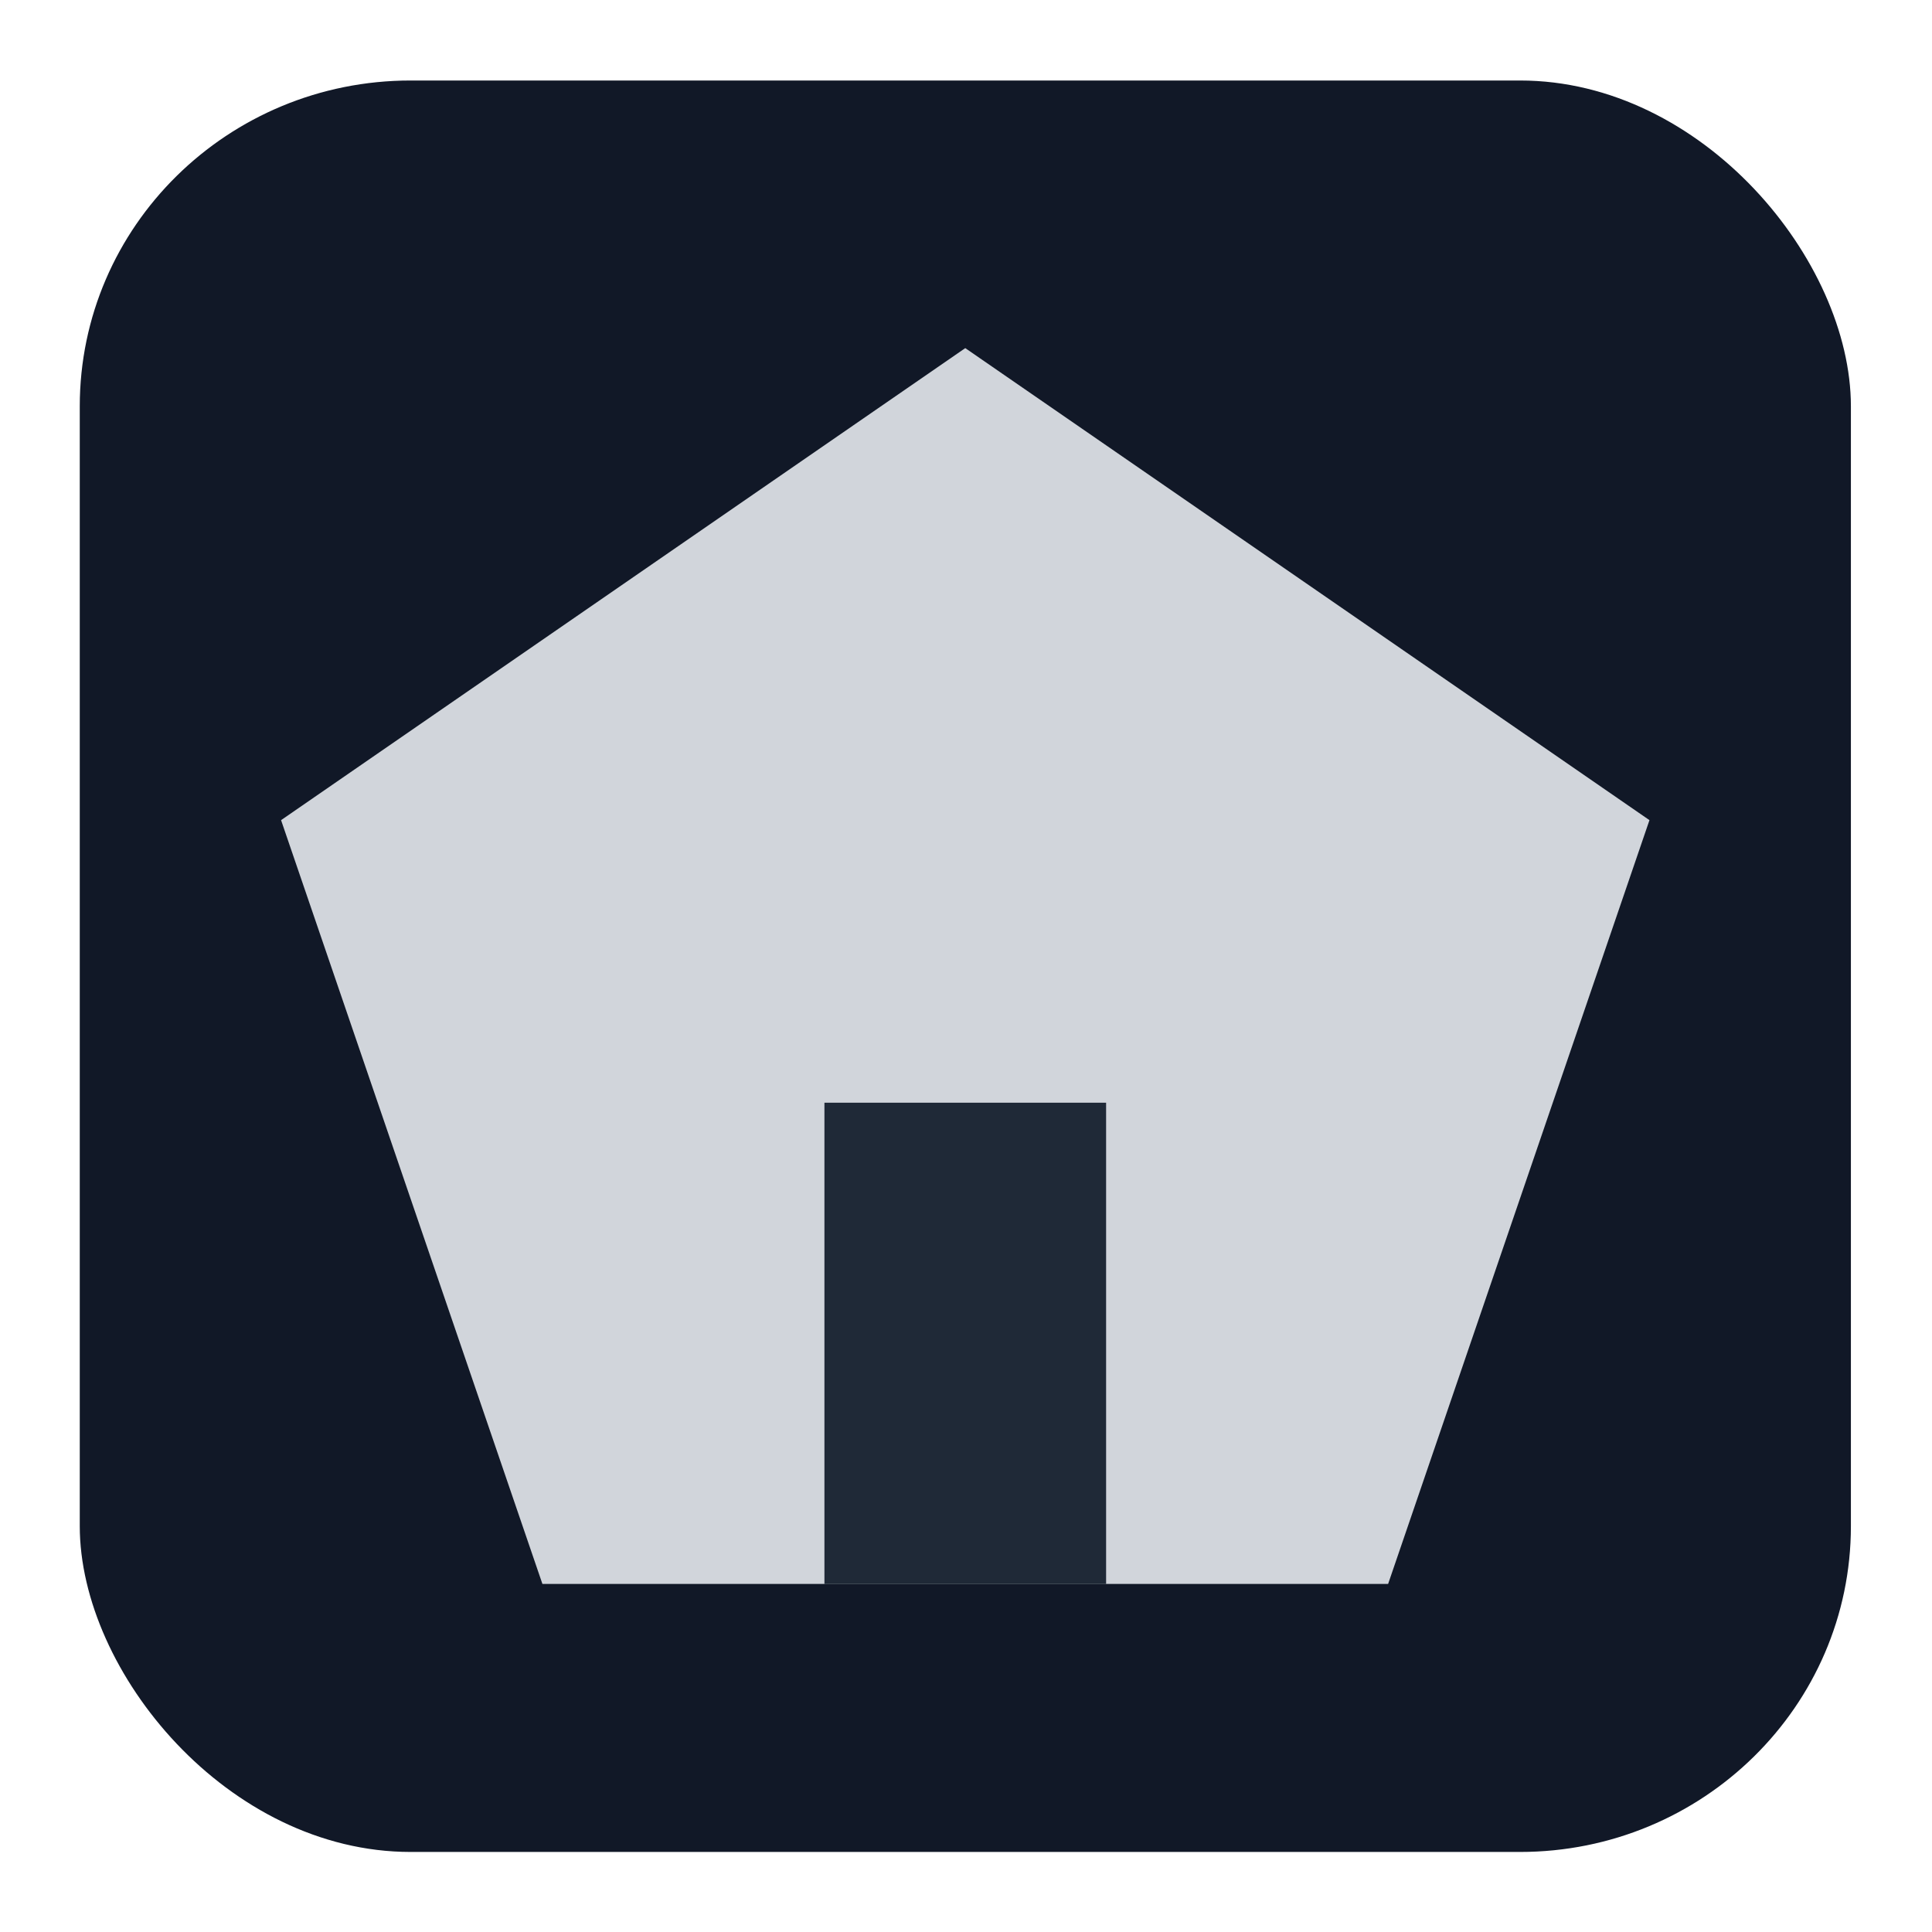 <svg id="e48HytIYB1E1" xmlns="http://www.w3.org/2000/svg" xmlns:xlink="http://www.w3.org/1999/xlink" viewBox="0 0 300 300" shape-rendering="geometricPrecision" text-rendering="geometricPrecision"><rect width="149.875" height="152.225" rx="28" ry="28" transform="matrix(1.835 0 0 1.807 12.386 12.5)" fill="#111827" stroke-width="0"/><polygon points="0,-62.582 59.519,-19.339 36.785,50.63 -36.785,50.63 -59.519,-19.339 0,-62.582" transform="matrix(1.785 0 0 1.695 149.886 160.132)" fill="#d1d5db" stroke-width="0"/><rect width="43.738" height="75.26" rx="0" ry="0" transform="matrix(1 0 0 0.993 128.017 171.228)" fill="#1f2937" stroke-width="0"/></svg>
